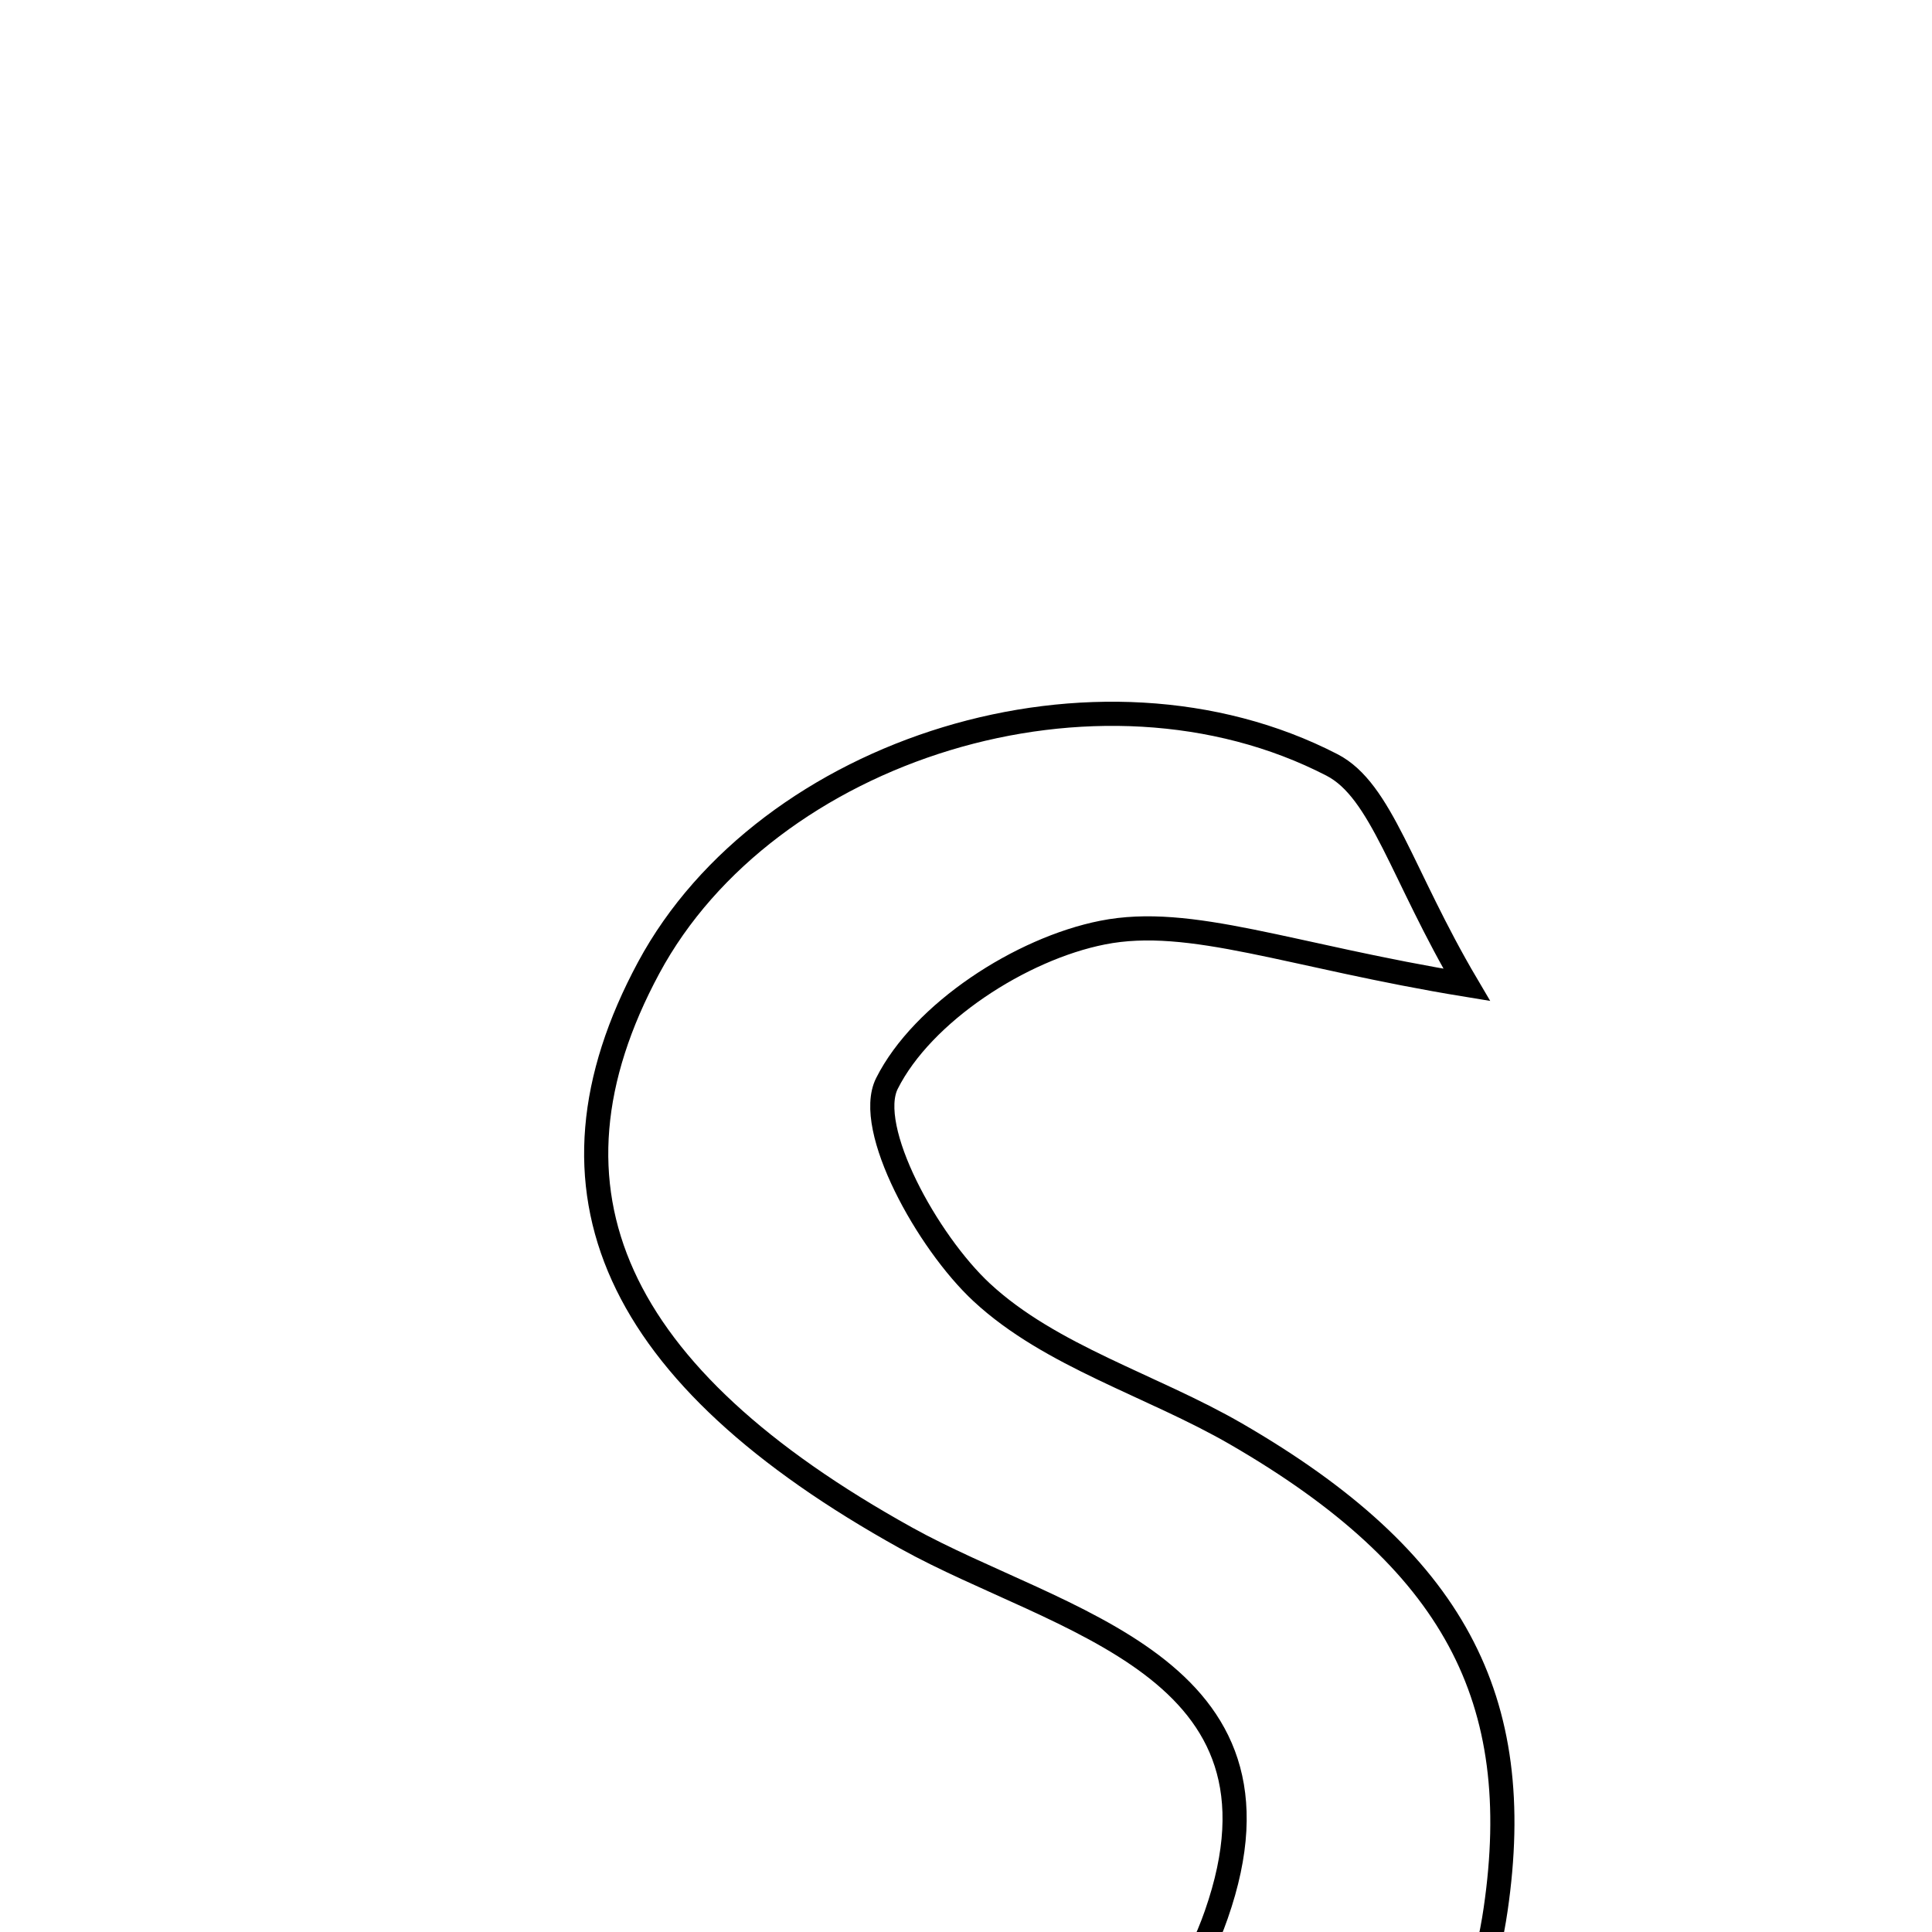 <svg xmlns="http://www.w3.org/2000/svg" viewBox="0.0 0.0 24.0 24.0" height="200px" width="200px"><path fill="none" stroke="black" stroke-width=".3" stroke-opacity="1.0"  filling="0" d="M16.546 9.502 C17.163 9.82 17.409 10.858 18.22 12.234 C16.023 11.875 14.788 11.368 13.697 11.585 C12.681 11.786 11.46 12.579 11.018 13.459 C10.74 14.013 11.519 15.426 12.195 16.054 C13.053 16.85 14.307 17.207 15.355 17.813 C18.064 19.381 18.962 21.104 18.579 23.721 C18.176 26.48 16.119 27.662 13.823 27.977 C11.691 28.269 9.451 27.773 7.374 27.632 C7.115 25.093 8.118 24.838 9.552 25.218 C11.701 25.789 14.181 26.441 15.109 23.785 C16.193 20.685 13.161 20.163 11.257 19.106 C7.629 17.093 6.569 14.79 8.058 12.022 C9.523 9.299 13.63 7.997 16.546 9.502"></path></svg>